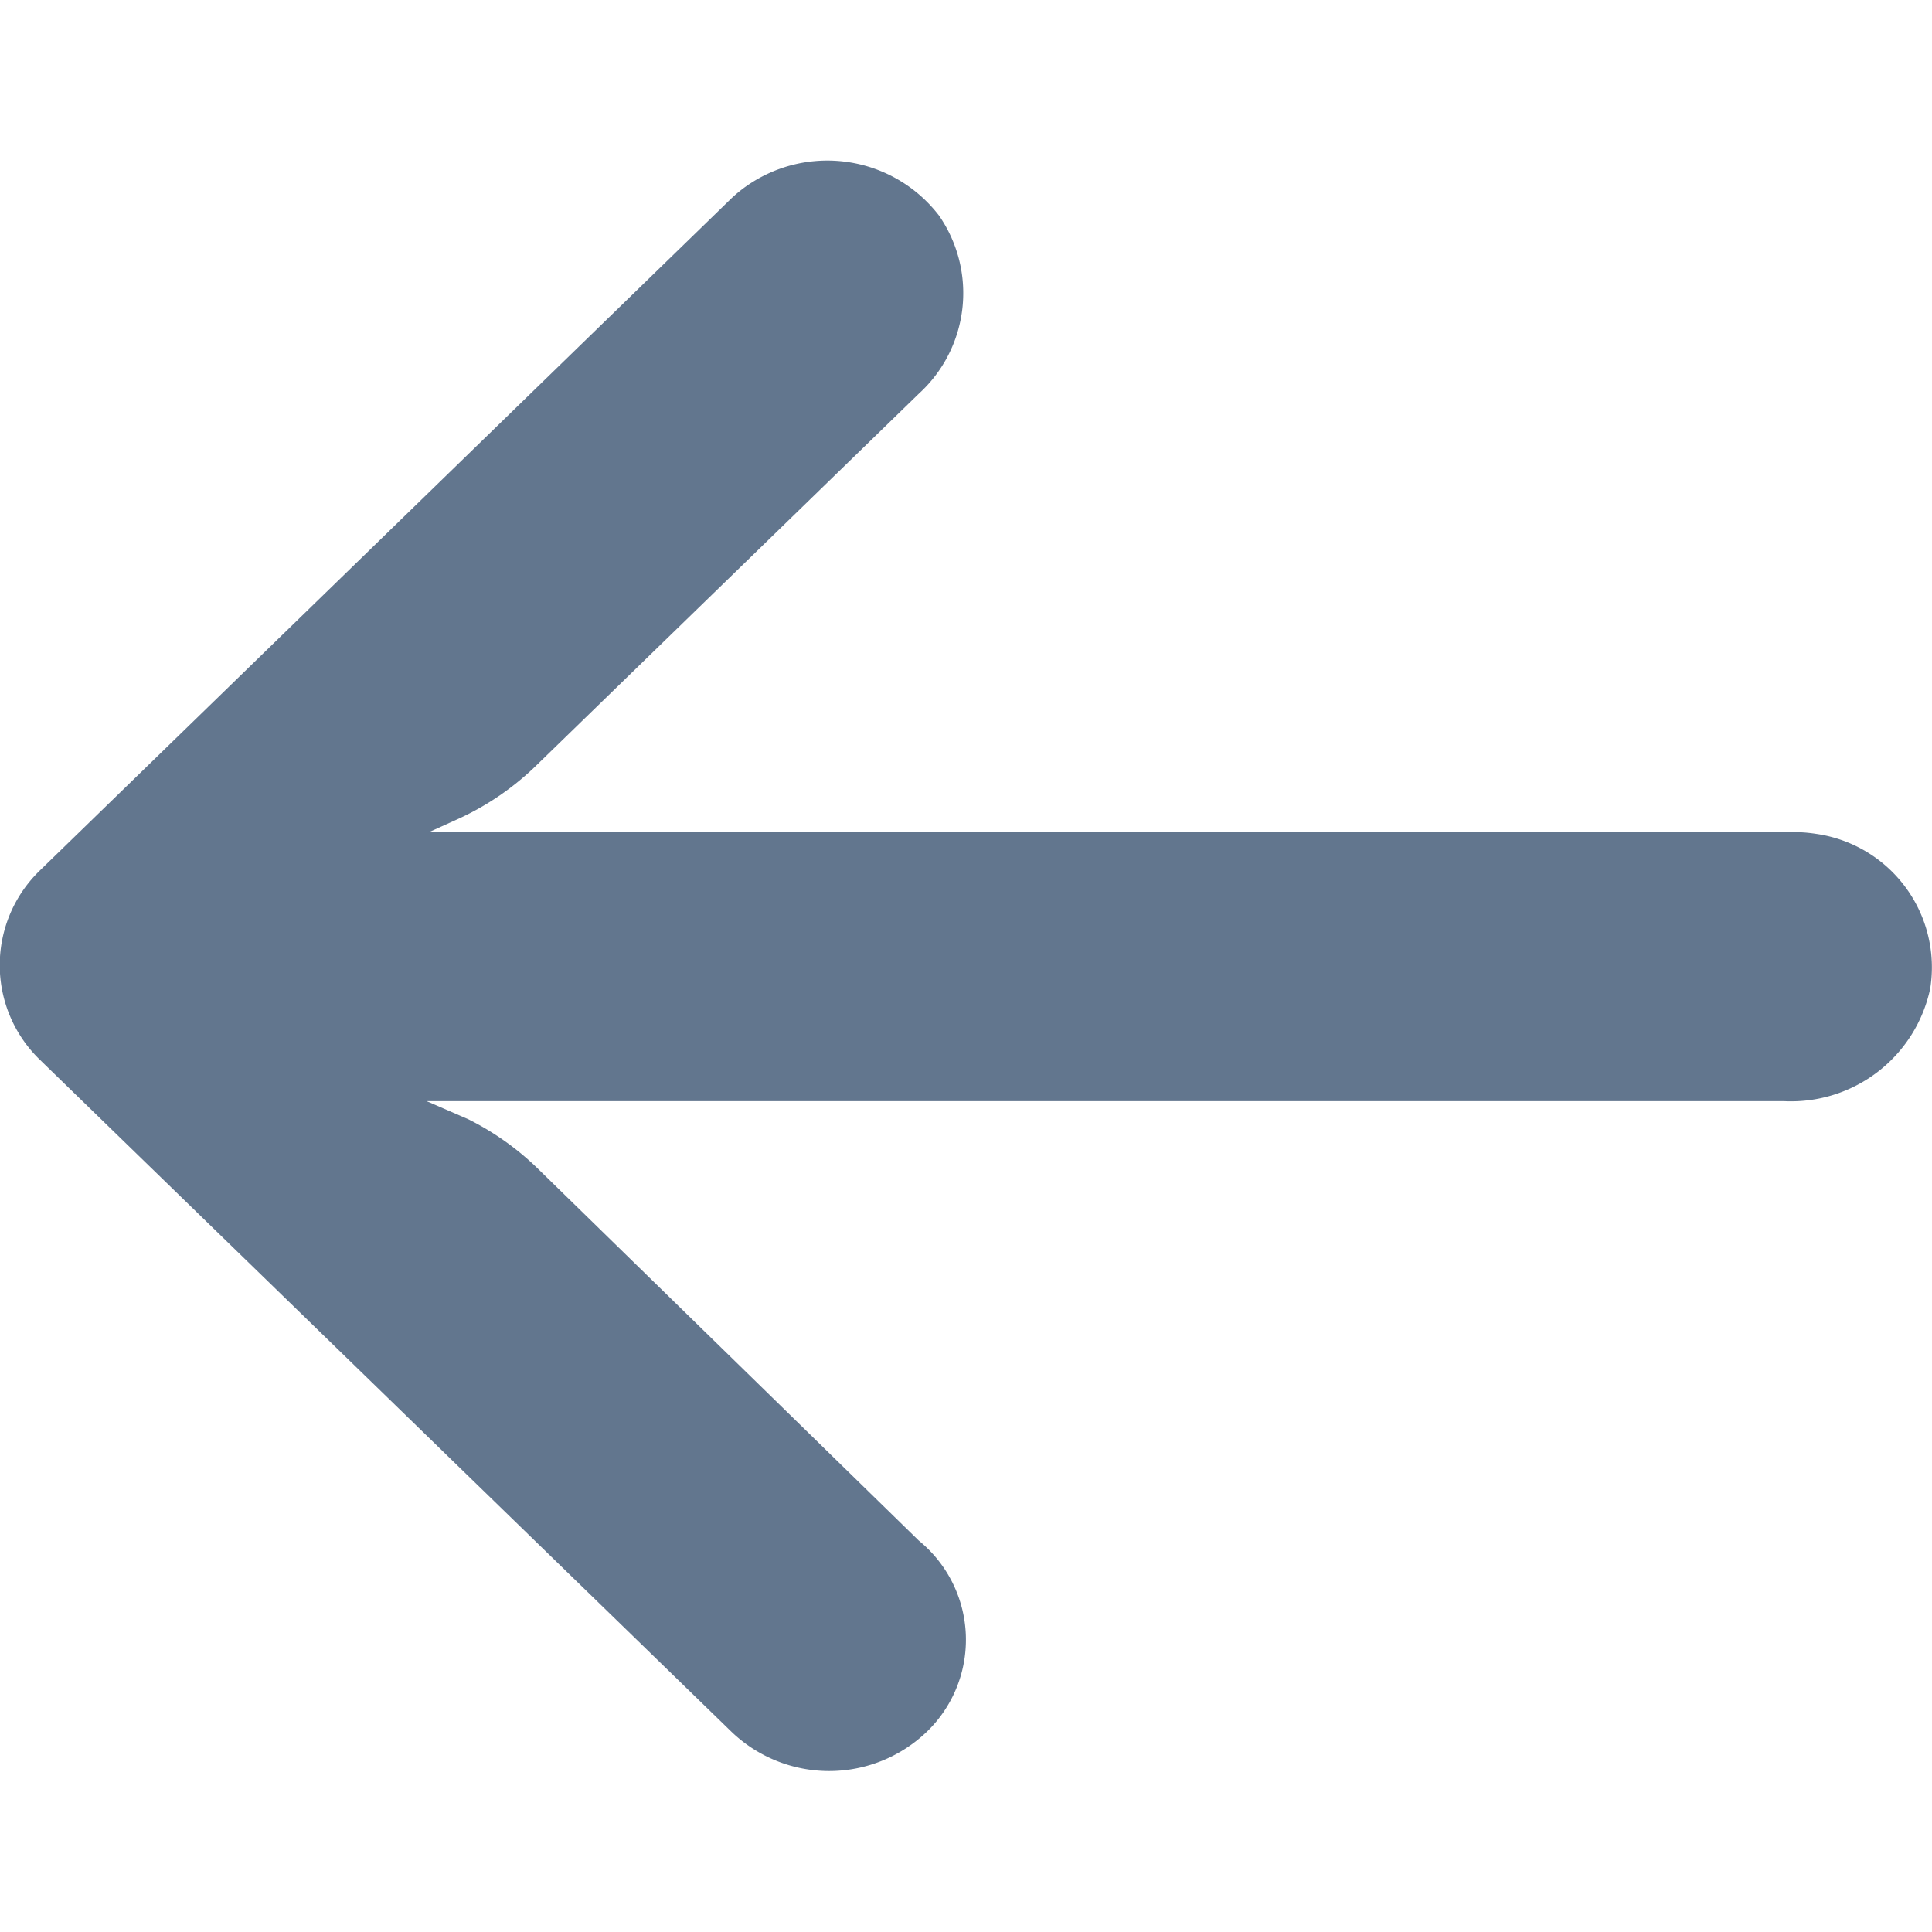 <svg xmlns="http://www.w3.org/2000/svg" xmlns:xlink="http://www.w3.org/1999/xlink" width="24" height="24" viewBox="0 0 24 24">
  <defs>
    <clipPath id="clip-path">
      <rect id="Rectangle_22044" data-name="Rectangle 22044" width="24" height="24" transform="translate(24 25)" fill="#fff" stroke="#707070" stroke-width="1"/>
    </clipPath>
  </defs>
  <g id="ic_Arrow_Left_24" transform="translate(-24 -25)" clip-path="url(#clip-path)">
    <g id="ic_Arrow_Left_24-2" data-name="ic_Arrow_Left_24" transform="translate(24 -4.842)">
      <g id="Group_47873" data-name="Group 47873" transform="translate(0 31.842)">
        <path id="Path_97010" data-name="Path 97010" d="M22.557,40.2a1.764,1.764,0,0,0-.3-.021H5.329l.369-.167a3.435,3.435,0,0,0,.97-.667l4.748-4.614a1.691,1.691,0,0,0,.249-2.211,1.75,1.75,0,0,0-2.4-.361,1.708,1.708,0,0,0-.176.144L.5,40.651a1.635,1.635,0,0,0,0,2.36h0l8.586,8.343a1.753,1.753,0,0,0,2.428,0,1.588,1.588,0,0,0-.1-2.374L6.677,44.355a3.432,3.432,0,0,0-.859-.609L5.3,43.521H22.166a1.767,1.767,0,0,0,1.812-1.4A1.675,1.675,0,0,0,22.557,40.2Z" transform="translate(0 -31.842)" fill="#62768e"/>
      </g>
    </g>
  </g>
</svg>
